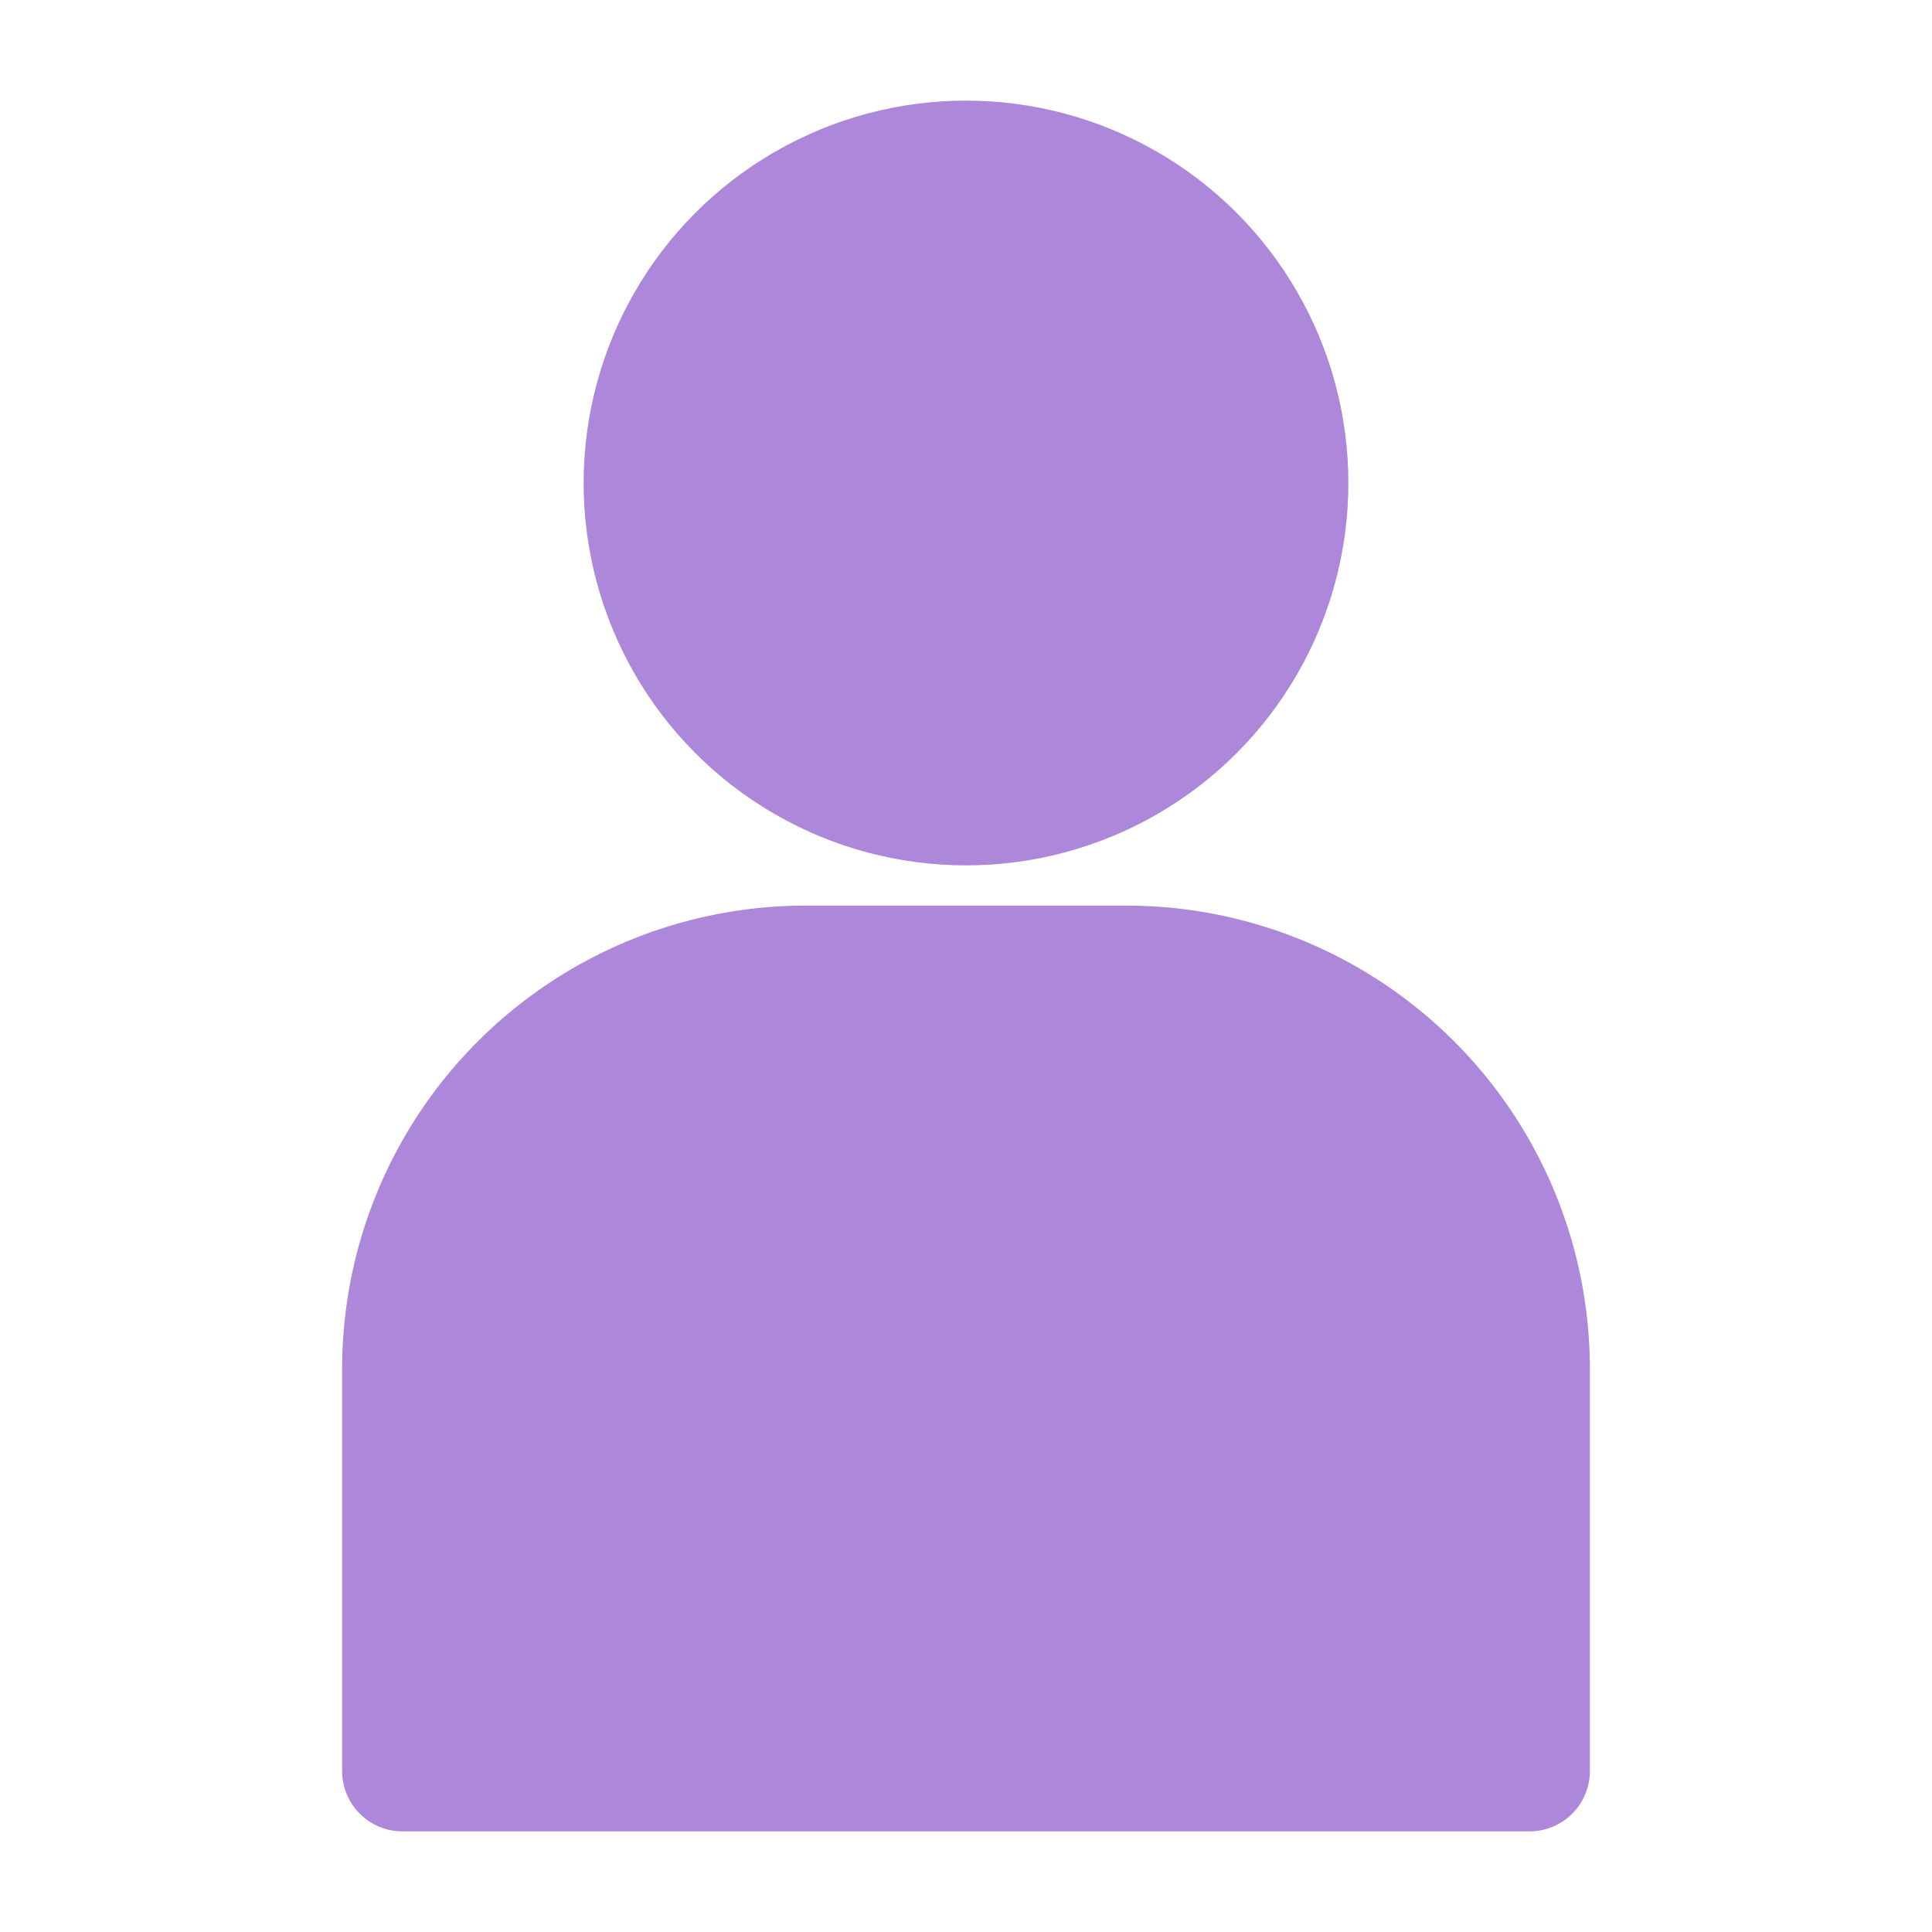 <svg id="SvgjsSvg1020" width="288" height="288" xmlns="http://www.w3.org/2000/svg" version="1.1" xmlns:xlink="http://www.w3.org/1999/xlink" xmlns:svgjs="http://svgjs.com/svgjs"><defs id="SvgjsDefs1021"></defs><g id="SvgjsG1022"><svg xmlns="http://www.w3.org/2000/svg" data-name="Layer 1" viewBox="0 0 24 24" width="288" height="288"><circle cx="12" cy="6" r="4.75" fill="#ac87da" class="color000 svgShape"></circle><path d="M14,11.25H10A5.757,5.757,0,0,0,4.25,17v5a.75.75,0,0,0,.75.75H19a.75.75,0,0,0,.75-.75V17A5.757,5.757,0,0,0,14,11.25Z" fill="#ac87da" class="color000 svgShape"></path></svg></g></svg>